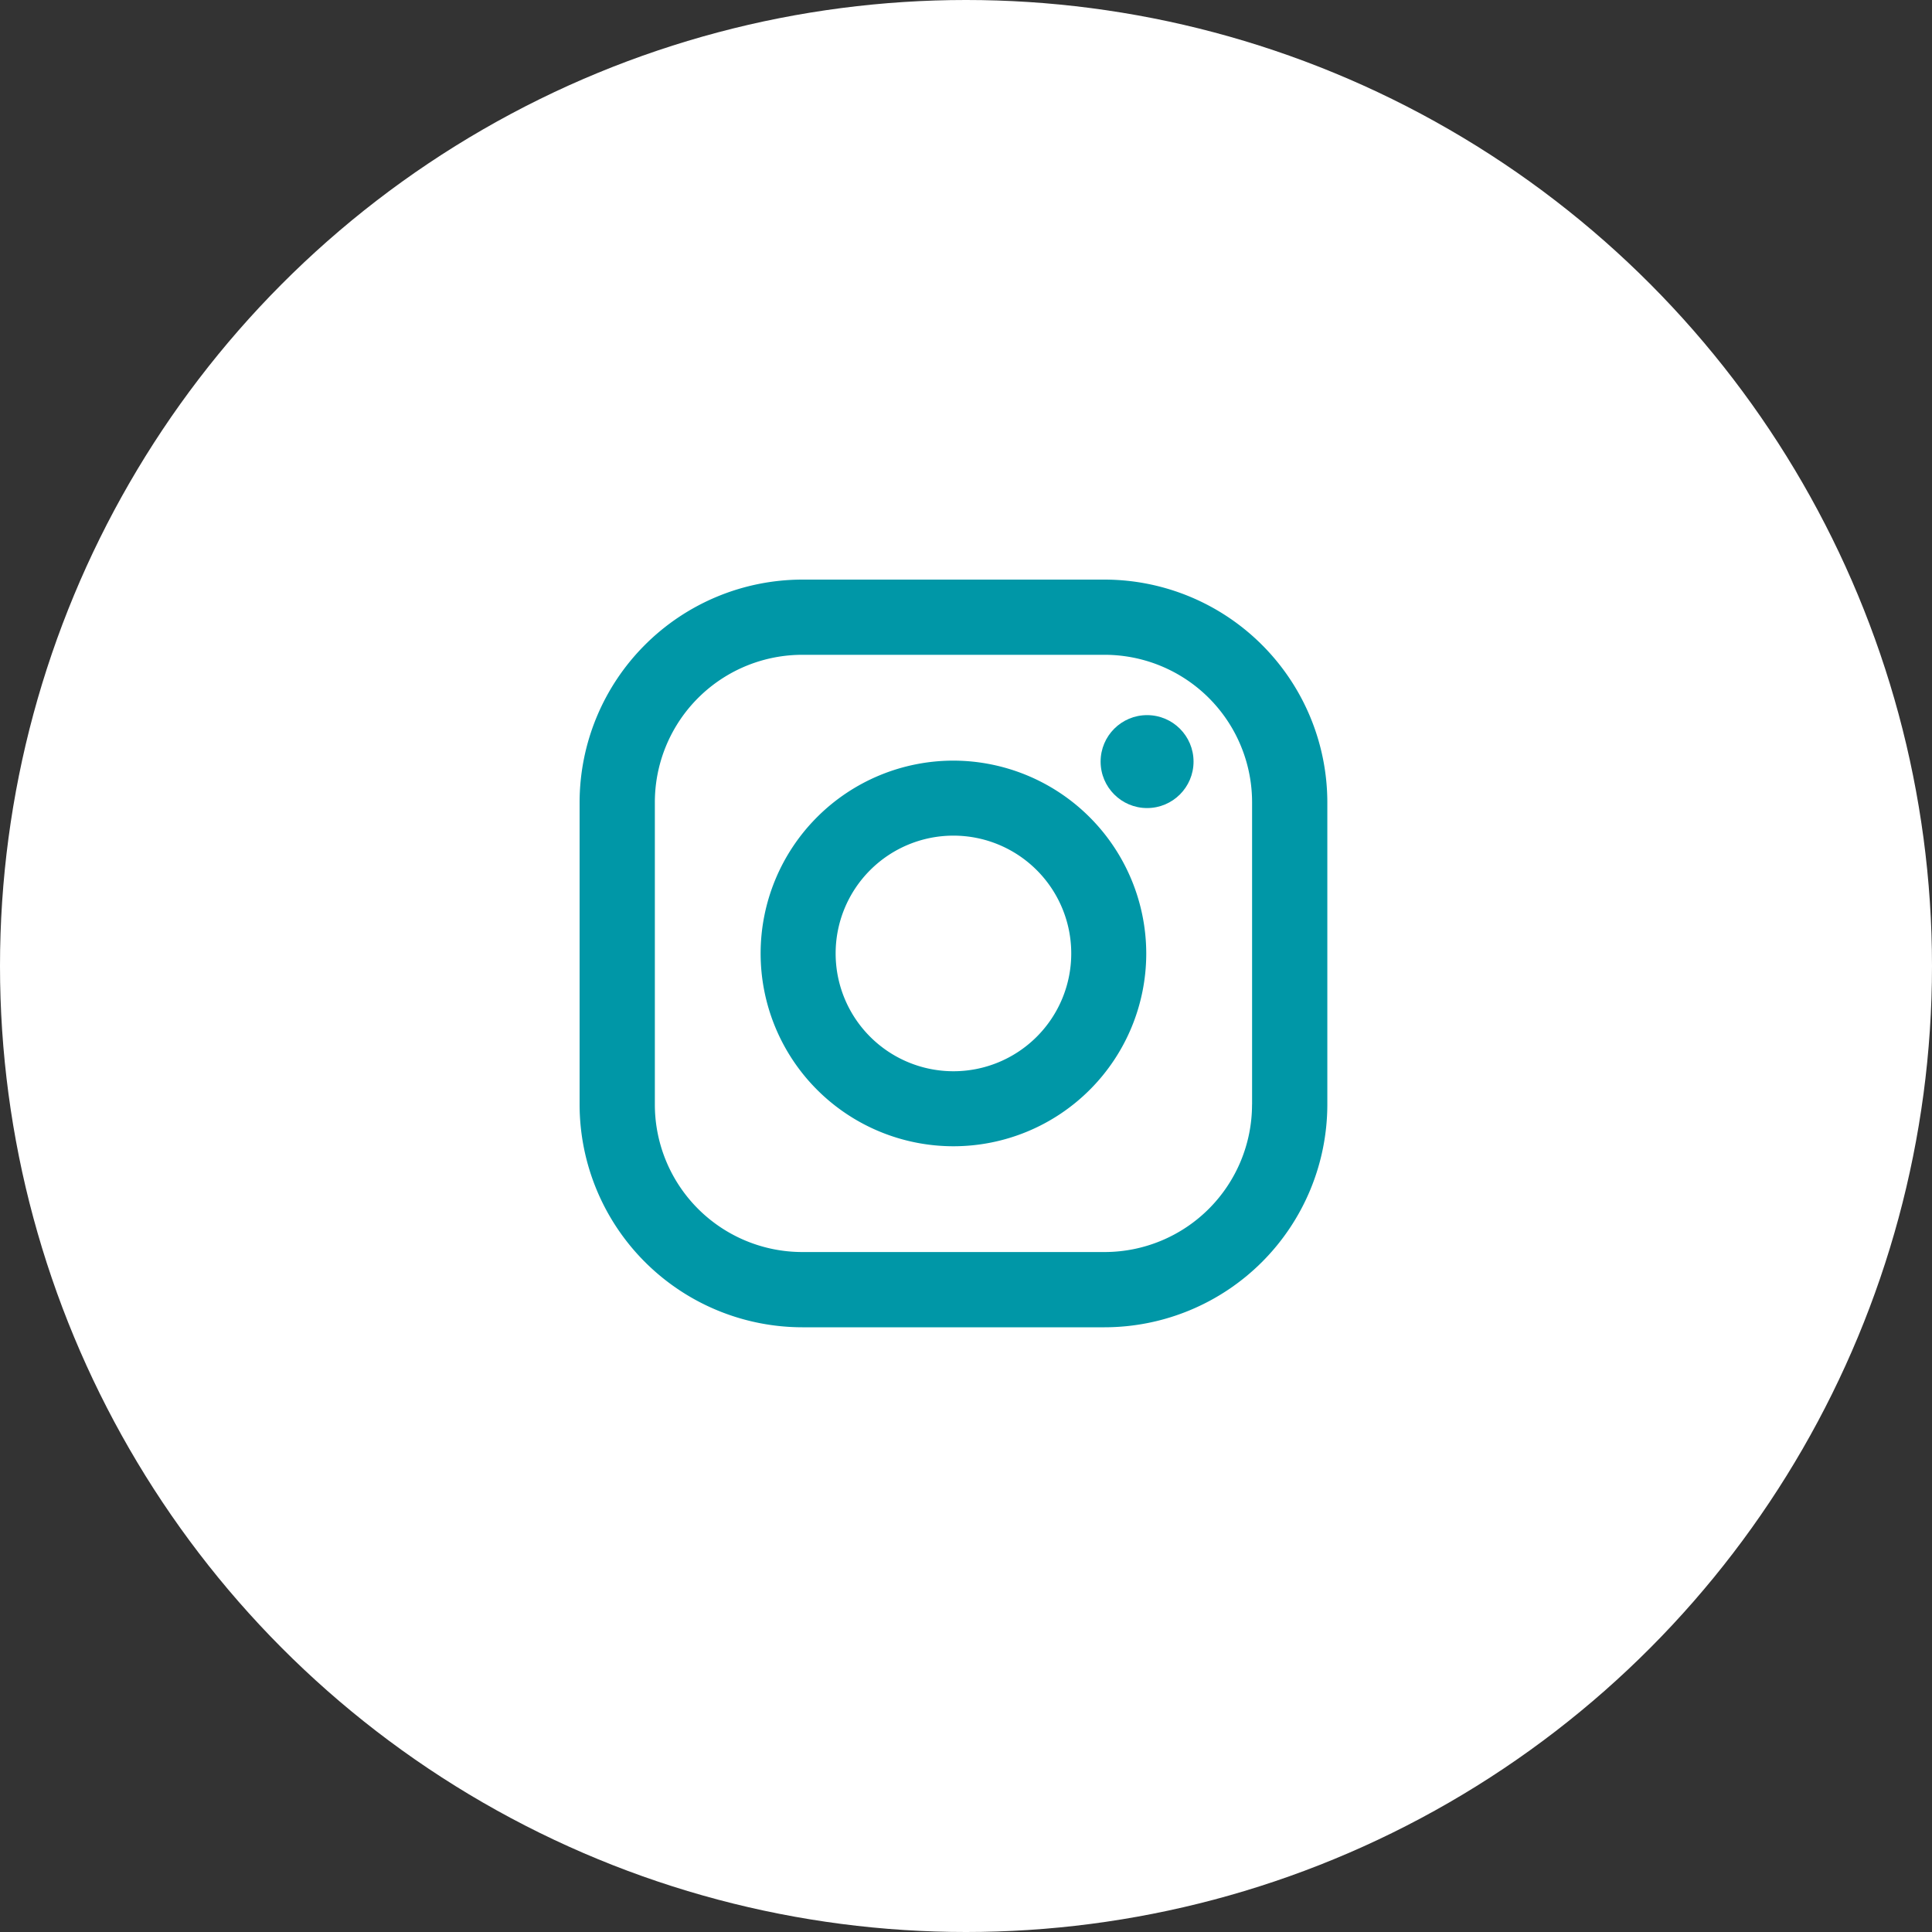 <svg xmlns="http://www.w3.org/2000/svg" width="40" height="40" viewBox="0 0 40 40">
  <rect x="0" y="0" width="40" height="40" fill="#333333" stroke="none"/>
  <g id="Group_11" data-name="Group 11" transform="translate(-179 -1000)">
    <circle id="Ellipse_2" data-name="Ellipse 2" cx="20" cy="20" r="20" transform="translate(179 1000)" fill="#fff"/>
    <g id="instagram" transform="translate(191 1012)">
      <path id="Path_49" data-name="Path 49" d="M10.868,0H4.612A4.617,4.617,0,0,0,0,4.612v6.257A4.617,4.617,0,0,0,4.612,15.48h6.257a4.617,4.617,0,0,0,4.612-4.612V4.612A4.617,4.617,0,0,0,10.868,0Zm3.054,10.868a3.054,3.054,0,0,1-3.054,3.054H4.612a3.054,3.054,0,0,1-3.054-3.054V4.612A3.054,3.054,0,0,1,4.612,1.557h6.257a3.054,3.054,0,0,1,3.054,3.054v6.257Z" fill="#0097a7"/>
      <path id="Path_50" data-name="Path 50" d="M136.992,133a3.992,3.992,0,1,0,3.992,3.992A4,4,0,0,0,136.992,133Zm0,6.431a2.439,2.439,0,1,1,2.439-2.439A2.439,2.439,0,0,1,136.992,139.431Z" transform="translate(-129.252 -129.252)" fill="#0097a7"/>
      <circle id="Ellipse_1" data-name="Ellipse 1" cx="0.962" cy="0.962" r="0.962" transform="translate(10.787 2.806)" fill="#0097a7"/>
    </g>
  </g>
</svg>
